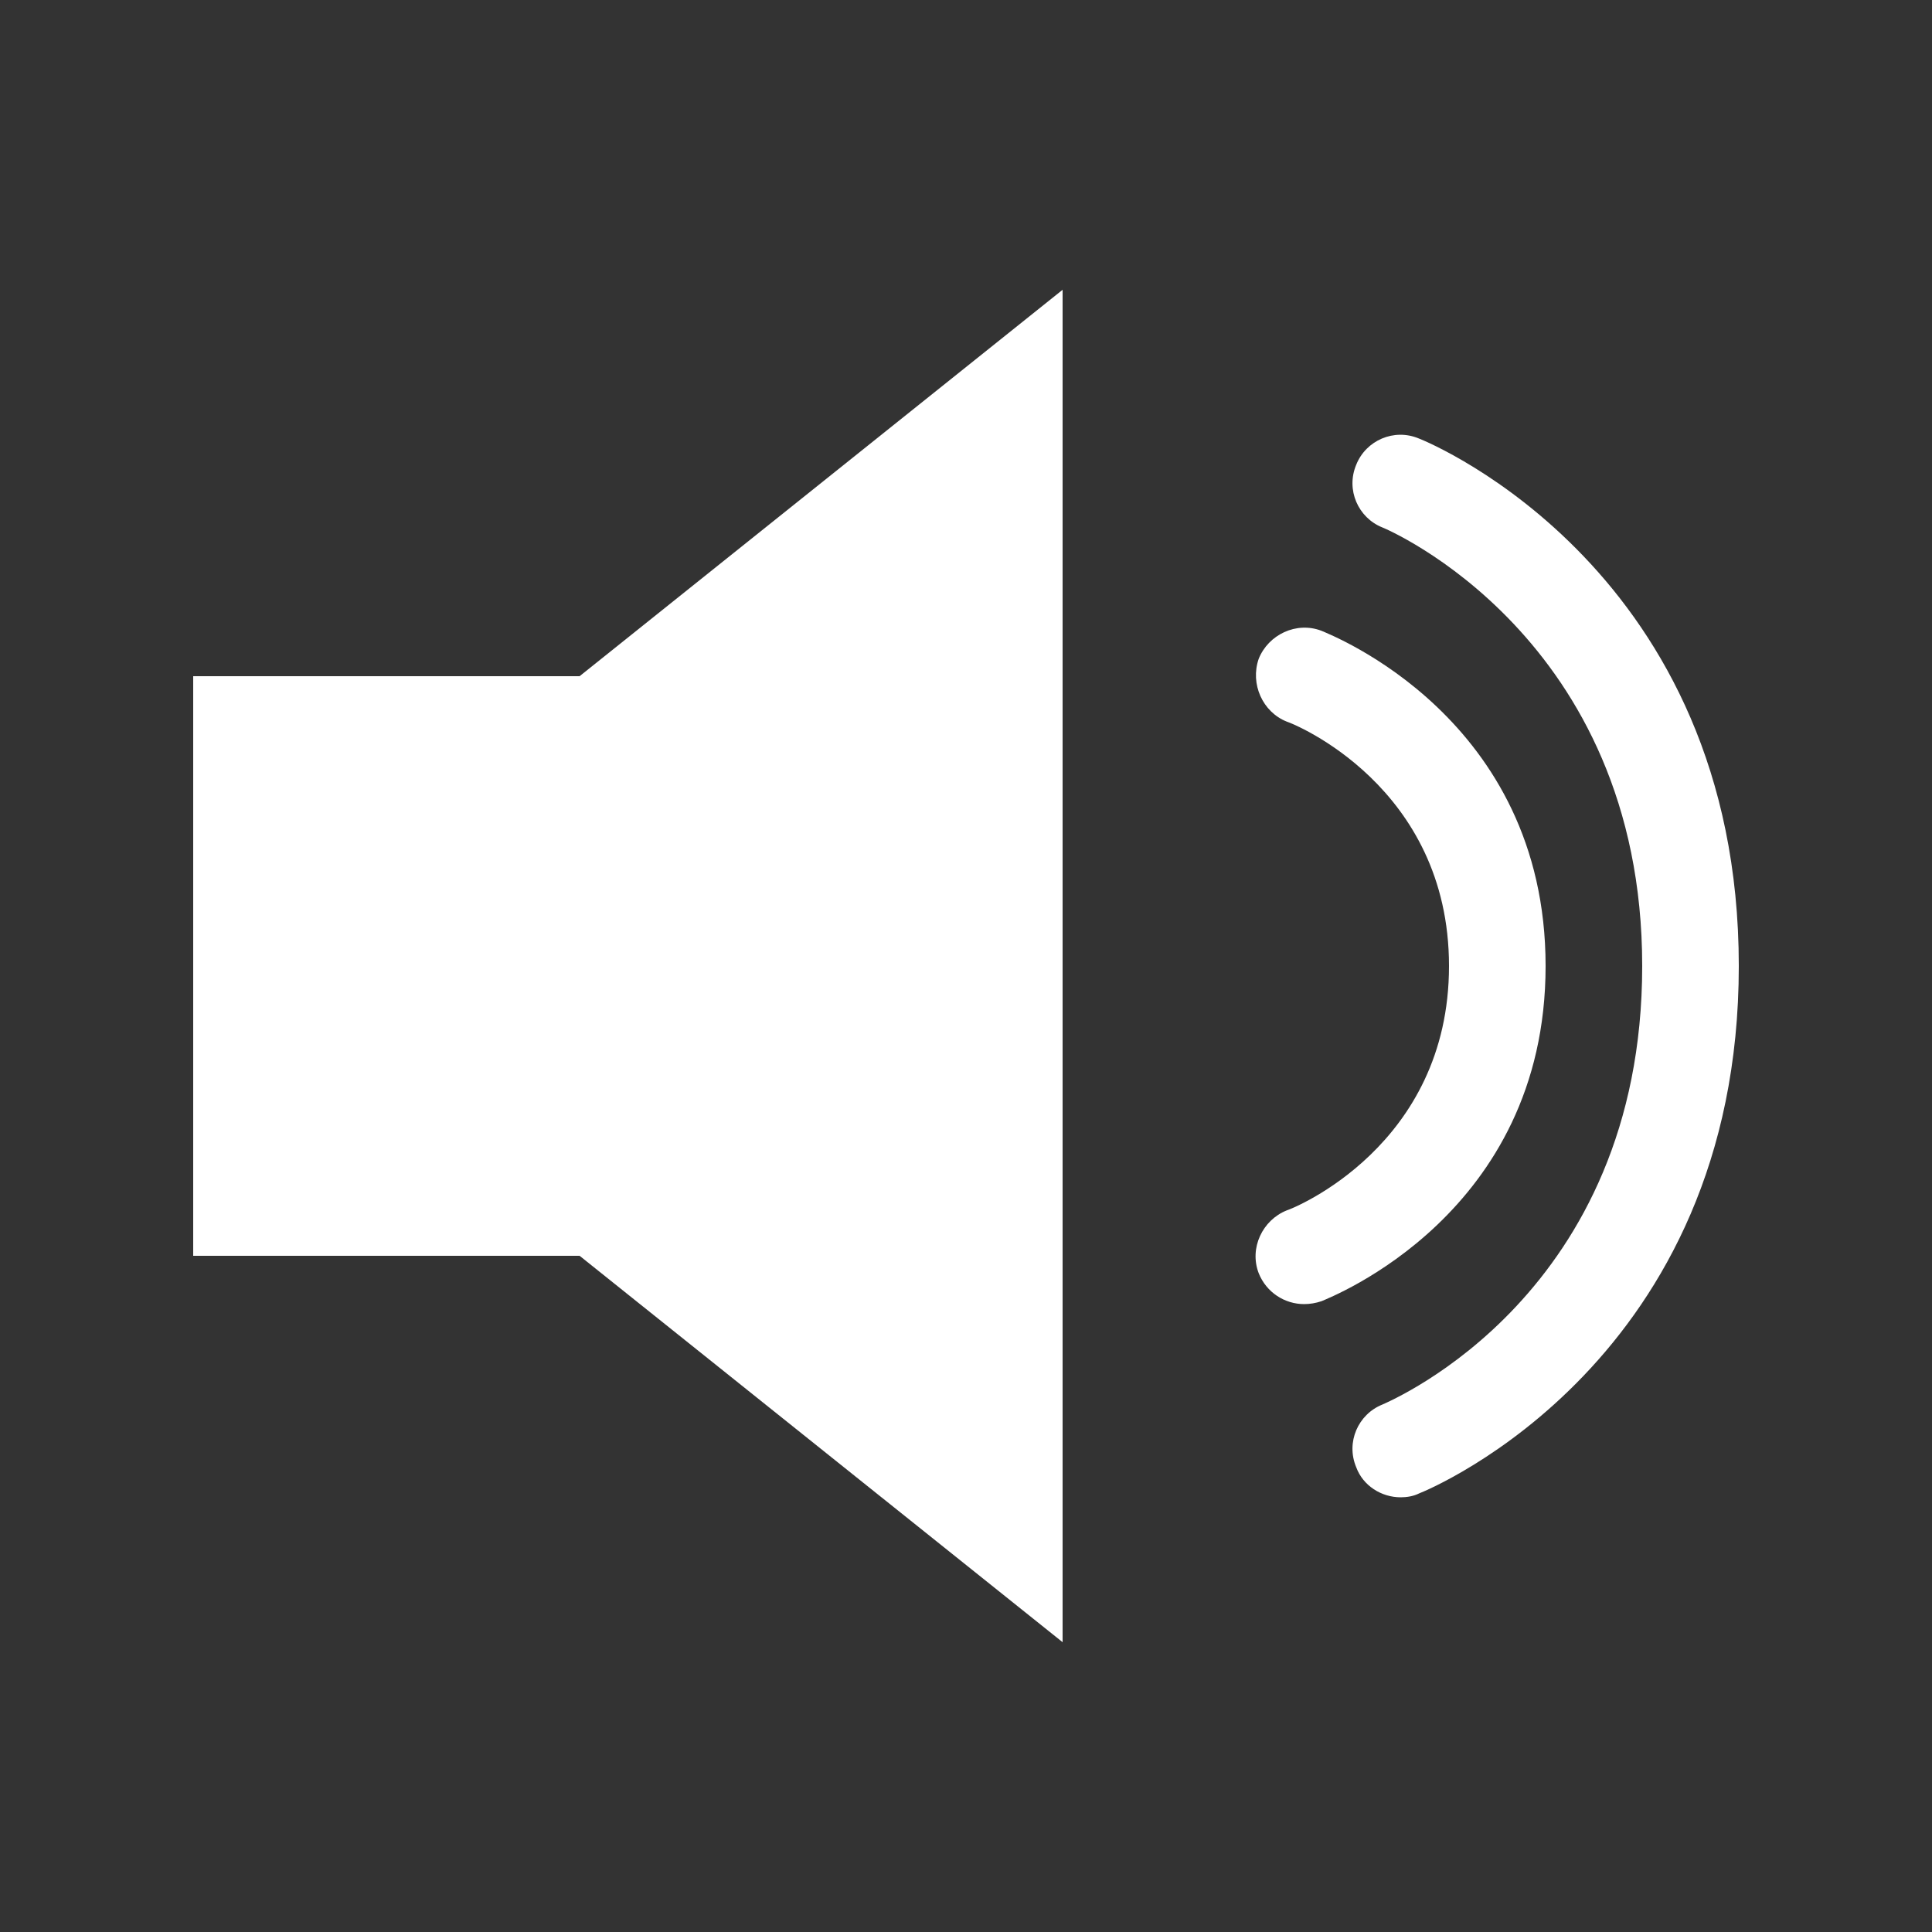 <svg width="20" height="20" viewBox="0 0 20 20" fill="none" xmlns="http://www.w3.org/2000/svg">
<rect x="0" y="0" width="20" height="20" fill="#333333" stroke="none"/>
<path d="M2 7H6L11 3V17L6 13H2V7ZM14.69 4.54C14.82 4.59 18 5.92 18 10C18 14.08 14.82 15.41 14.69 15.46C14.63 15.49 14.56 15.5 14.5 15.5C14.3 15.5 14.11 15.38 14.04 15.19C13.93 14.93 14.06 14.64 14.31 14.54C14.42 14.49 17 13.39 17 10C17 6.59 14.34 5.47 14.31 5.46C14.06 5.36 13.93 5.07 14.04 4.81C14.14 4.56 14.43 4.43 14.69 4.54ZM16 10C16 12.57 13.77 13.43 13.68 13.47C13.62 13.49 13.56 13.5 13.5 13.5C13.3 13.5 13.11 13.38 13.03 13.18C12.93 12.92 13.07 12.63 13.32 12.53C13.39 12.51 15 11.86 15 10C15 8.14 13.39 7.49 13.32 7.47C13.07 7.37 12.94 7.08 13.03 6.82C13.13 6.57 13.42 6.43 13.68 6.53C13.77 6.57 16 7.43 16 10Z" fill="white"/>
</svg>
